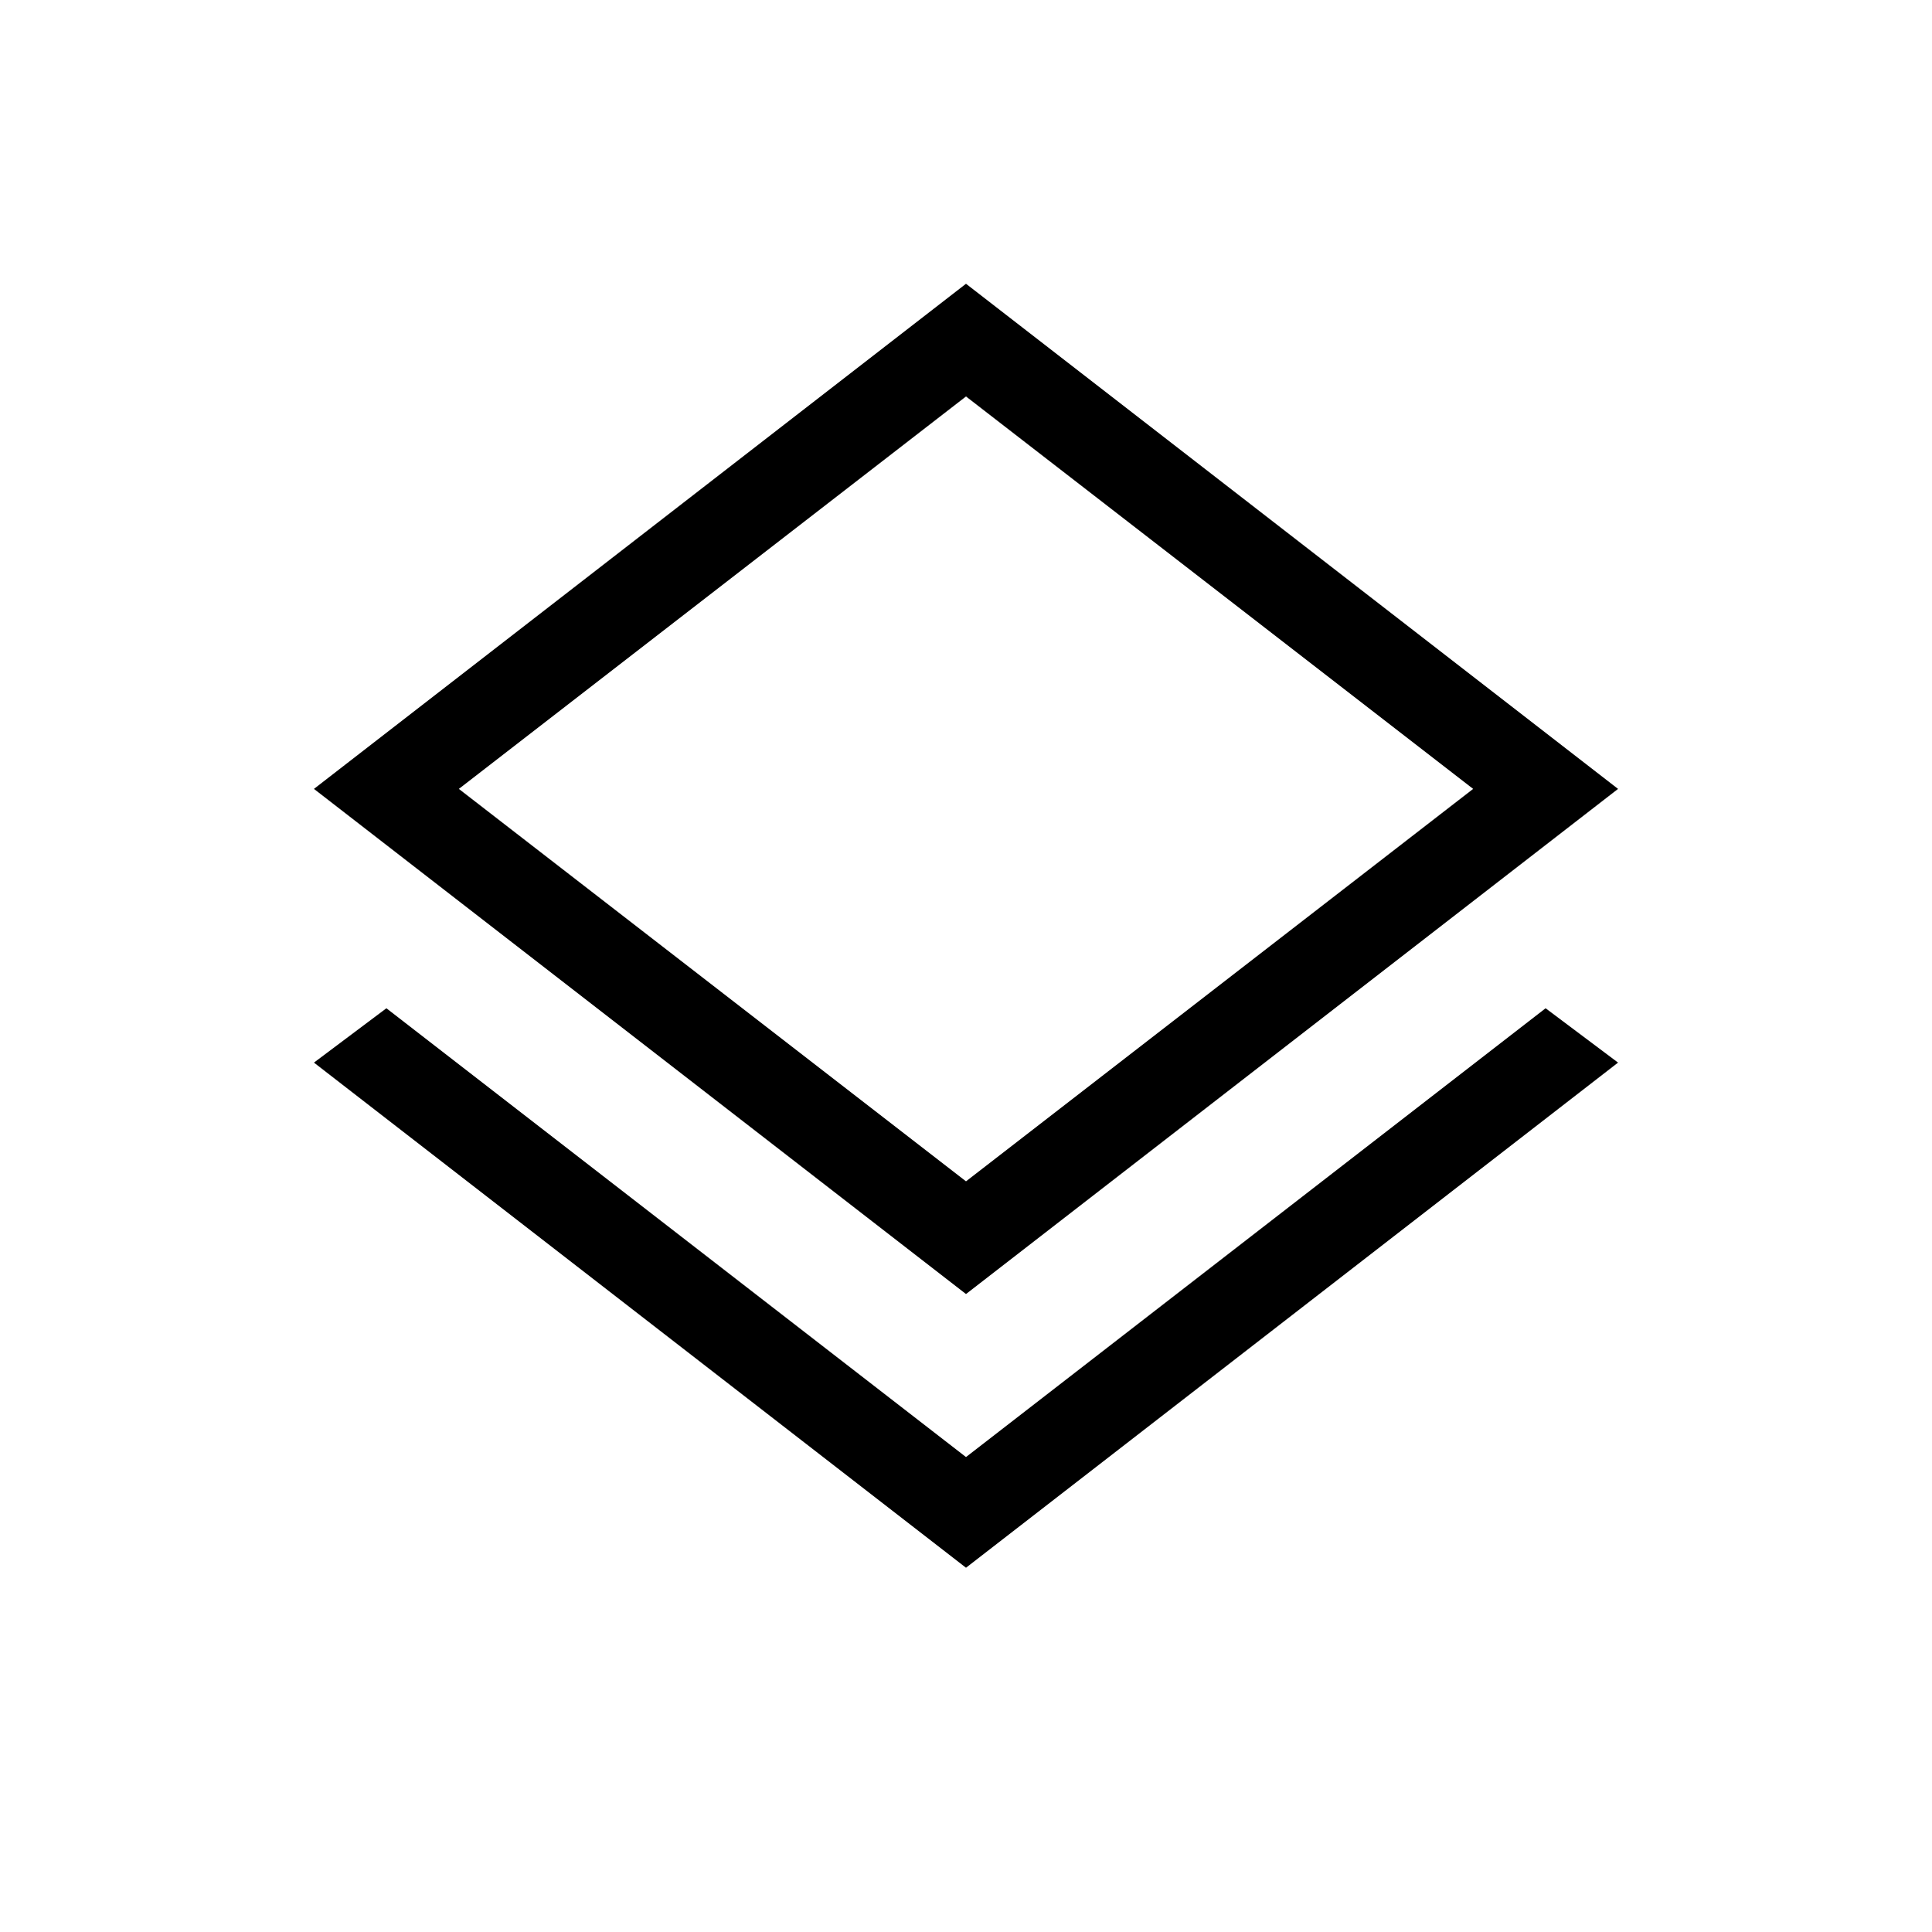 <svg xmlns="http://www.w3.org/2000/svg" height="48" width="48"><path d="M24 38.95 7.8 26.4l1.8-1.35L24 36.2l14.4-11.15 1.8 1.35Zm0-6.8L7.8 19.6 24 7.05 40.2 19.6Zm0-13.3Zm0 10.5 12.6-9.75L24 9.85 11.4 19.6Z"/></svg>